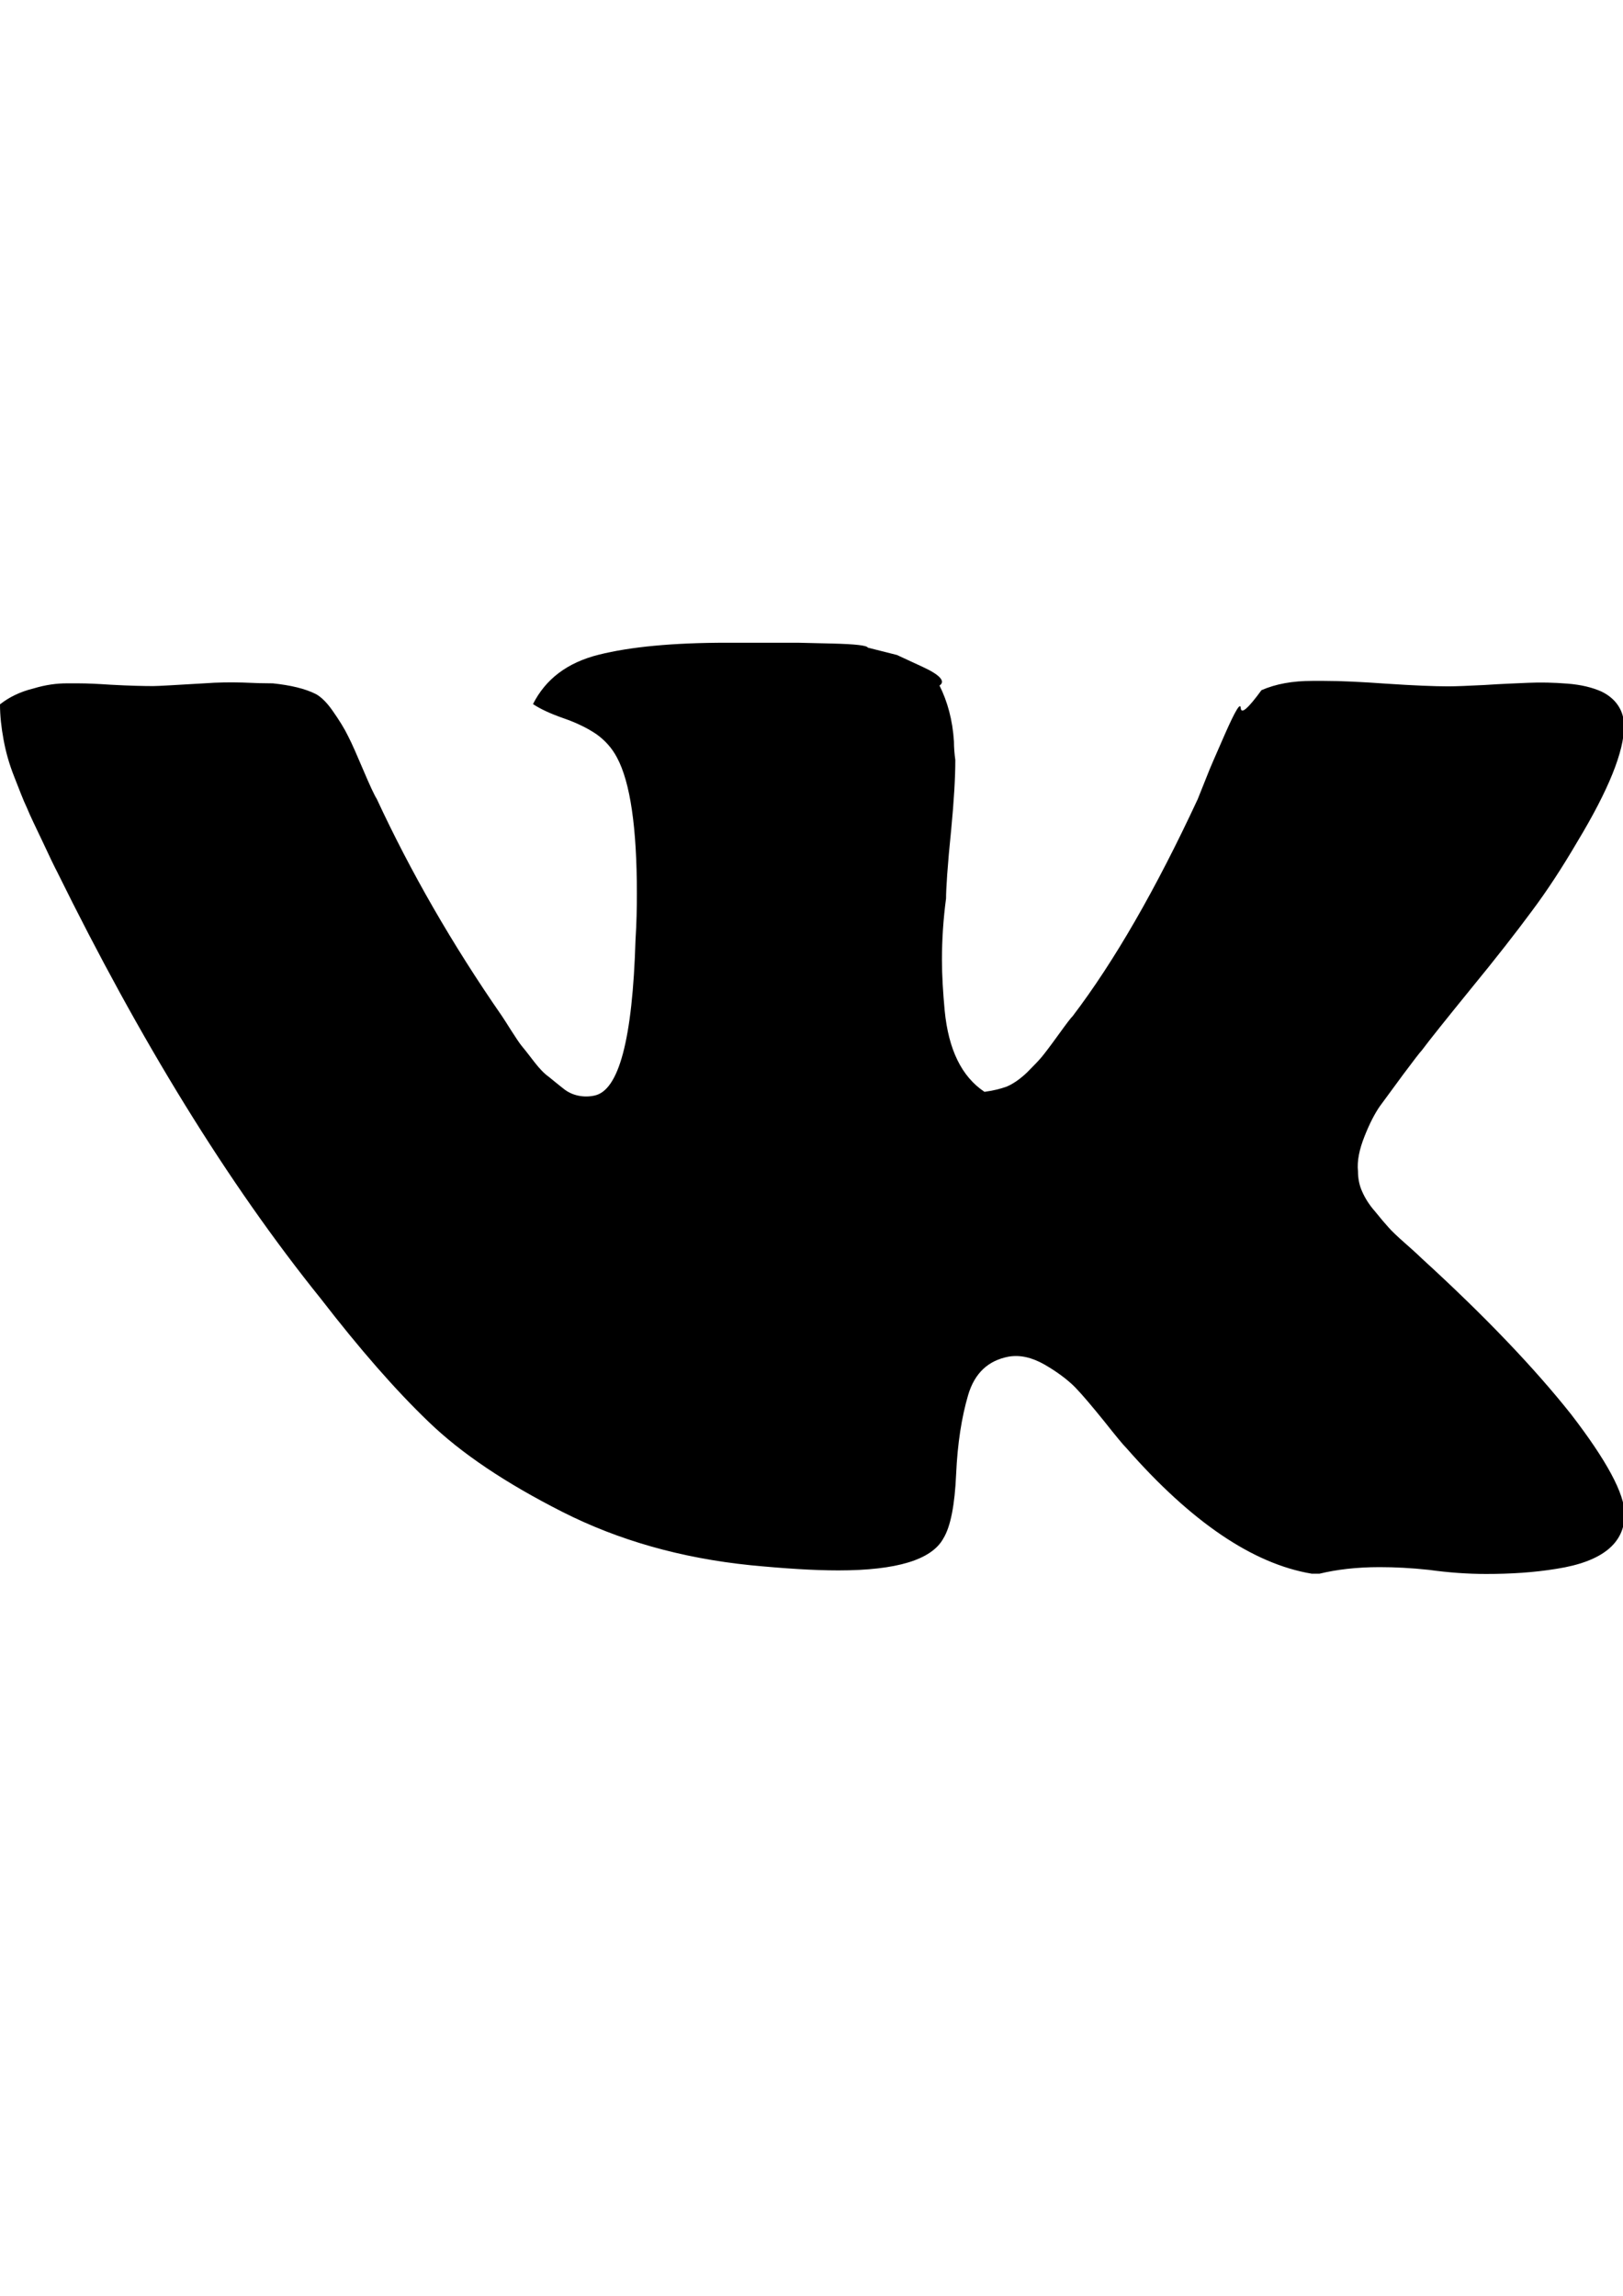 <svg xmlns="http://www.w3.org/2000/svg" viewBox="0 0 595.3 841.9"><path d="M0 258.3c3.3-2.6 7.3-4.6 12.2-5.8 4.6-1.4 8.7-1.9 12.2-1.9h4.4c3.3 0 7.2.2 11.7.5 7.2.4 12.4.5 15.7.5 1.9 0 8.2-.4 18.6-1 5.3-.4 9.9-.4 14.1-.3 4.3.2 8 .3 11.2.3 6.5.7 11.7 1.9 15.7 3.9 1.9 1 4.1 3.1 6.3 6.3 2.3 3.3 4.2 6.3 5.6 9.2 1.5 2.9 3.3 7.1 5.6 12.5s3.9 8.9 4.9 10.5c12.4 26.7 27.6 53.2 45.9 79.6.7 1 1.8 2.8 3.4 5.3 1.7 2.6 3 4.7 4.2 6.1s2.6 3.3 4.4 5.6c1.8 2.3 3.5 4.1 5.2 5.3 1.7 1.4 3.3 2.7 5.2 4.2 1.8 1.5 3.7 2.3 5.6 2.7 1.9.4 3.9.4 5.8 0 9.1-1.7 14.1-20.6 15.2-57.1.4-6.2.5-11.9.5-17.1 0-24-2.4-40.7-7.3-49.8-1.9-3.6-4.5-6.4-7.6-8.6-3.1-2.1-7.1-4.1-12-5.8s-8.7-3.5-11.2-5.2c4.6-9.1 12.5-15.2 24.1-18.1 11.6-2.9 27.2-4.4 47.1-4.4h25.9s4.3.1 12.6.3c8.5.2 12.8.7 13.1 1.5l10.7 2.7s3.2 1.5 9.5 4.4 8.4 5.3 6.1 6.8c2.9 5.8 4.8 12.6 5.3 20.5 0 2.3.2 4.6.5 6.8 0 6.5-.5 15-1.5 25.4-1.4 13.6-1.9 22.1-1.9 25.4-1 7.5-1.5 15-1.5 22.5 0 5.8.4 12.1 1 18.6 1.4 14.3 6.2 24.2 14.6 29.8 2.9-.4 5.6-1 8.1-1.9 2.4-1 5-2.8 7.6-5.3 2.6-2.6 4.4-4.5 5.3-5.6 1-1.2 3-3.8 6.1-8.1 3.1-4.3 4.8-6.5 5.2-6.8 15.3-20.1 30.6-46.7 45.9-79.6l4.4-11s1.8-4.3 5.6-12.9 5.7-11.8 5.8-9.5c.2 2.3 2.7.1 7.6-6.6 5.3-2.3 11.4-3.4 18.6-3.4h4.4c6.5 0 14 .4 22.5 1 10.4.7 18.1 1 23 1 2.9 0 7.4-.2 13.4-.5 6-.4 11.3-.6 15.9-.8 4.6-.2 9.3-.1 14.4.3s9.1 1.4 12.5 2.9c3.3 1.6 5.5 3.8 6.8 6.3 1 1.9 1.5 4.1 1.5 6.3 0 9.4-5.7 23.5-17.1 42.4-5.5 9.4-11.1 18-16.8 25.6-5.7 7.7-13 17.1-22.2 28.3-9.1 11.2-15.2 18.8-18.1 22.7-.7.7-2.9 3.6-6.8 8.8-3.9 5.3-6.7 9.1-8.6 11.7-1.8 2.6-3.7 6.2-5.6 11-1.9 4.8-2.8 9-2.4 12.9 0 2.6.5 5.1 1.5 7.3 1 2.3 2.5 4.8 4.7 7.3 2.1 2.6 3.8 4.6 4.9 5.8 1.2 1.4 3.3 3.4 6.6 6.3s5.3 4.8 5.8 5.3c23.1 21.1 41.3 40.2 54.7 57.1 13 16.9 19.6 29.1 19.6 36.6 0 10.7-8.3 17.4-24.9 20-8.5 1.4-17.1 1.9-25.9 1.9-6.8 0-13.8-.5-21-1.5-6.5-.7-12.5-1-18.1-1-8.5 0-15.8.9-22 2.4h-2.9c-21.5-3.6-44.1-18.9-67.8-45.9-1.4-1.4-4.1-4.7-8.3-10-4.3-5.3-7.8-9.5-10.7-12.5-2.9-2.9-6.7-5.7-11.2-8.3-4.6-2.6-8.9-3.6-13.1-2.9-7.5 1.4-12.5 6-14.9 14.1-2.4 8.2-3.9 17.8-4.4 29-.5 11.2-2 19.2-4.7 23.6-4.3 7.8-17.1 11.7-38.5 11.7-9.1 0-19.8-.7-32.2-1.9-25.4-2.6-48.4-9.1-69.1-19.6s-37-21.4-49-33c-12.1-11.6-25.2-26.6-39.5-45.1-34.4-42.7-66.4-95-96.7-156.5-1-1.9-2.8-5.6-5.3-11-2.5-5.3-4.6-9.5-5.8-12.5-1.4-2.9-2.8-6.7-4.7-11.5s-3.1-9.2-3.9-13.6c-.8-4.3-1.3-8.7-1.3-12.9z"/></svg>